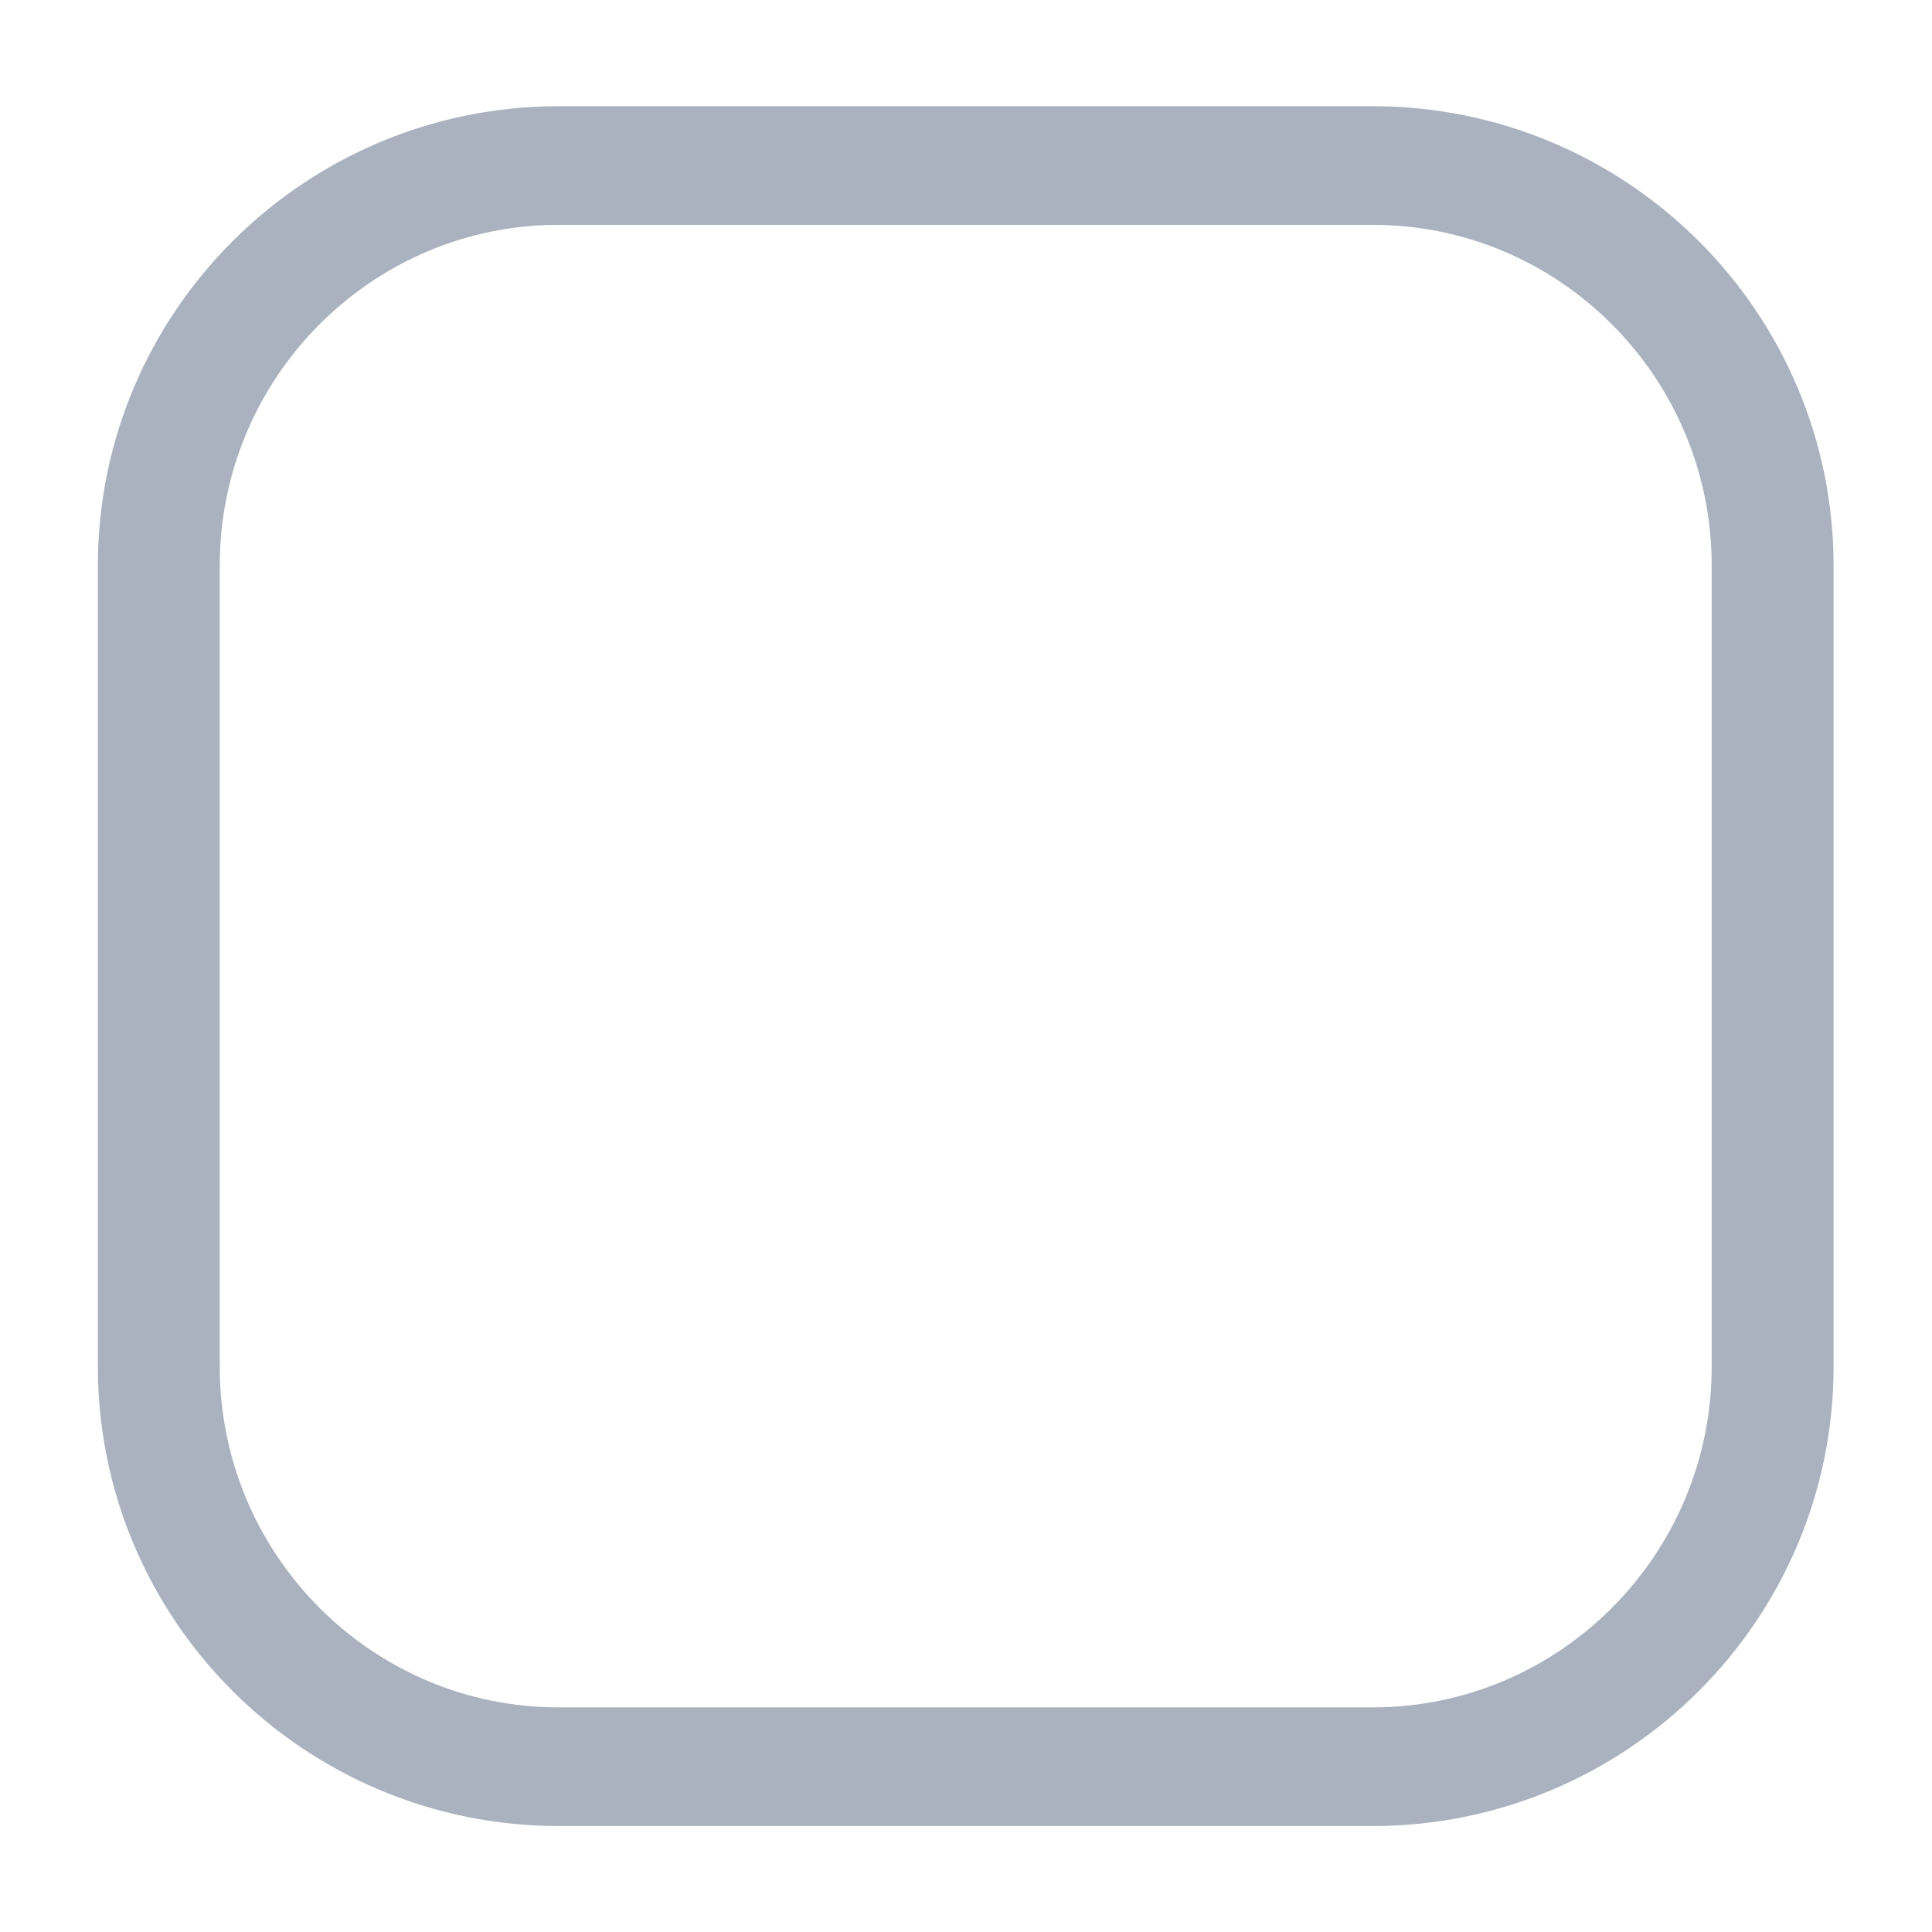 <?xml version="1.0" encoding="UTF-8" standalone="no"?>
<!DOCTYPE svg PUBLIC "-//W3C//DTD SVG 1.1//EN" "http://www.w3.org/Graphics/SVG/1.1/DTD/svg11.dtd">
<svg width="100%" height="100%" viewBox="0 0 16 16" version="1.1" xmlns="http://www.w3.org/2000/svg" xmlns:xlink="http://www.w3.org/1999/xlink" xml:space="preserve" xmlns:serif="http://www.serif.com/" style="fill-rule:evenodd;clip-rule:evenodd;stroke-linecap:round;stroke-linejoin:round;stroke-miterlimit:1.5;">
    <g transform="matrix(0.98,0,0,0.954,0.289,0.346)">
        <path d="M14.685,4.549C14.685,2.631 13.17,1.074 11.303,1.074L4.428,1.074C2.562,1.074 1.047,2.631 1.047,4.549L1.047,11.499C1.047,13.417 2.562,14.974 4.428,14.974L11.303,14.974C13.17,14.974 14.685,13.417 14.685,11.499L14.685,4.549Z" style="fill:none;stroke:rgb(171,178,191);stroke-width:1.03px;"/>
    </g>
</svg>
